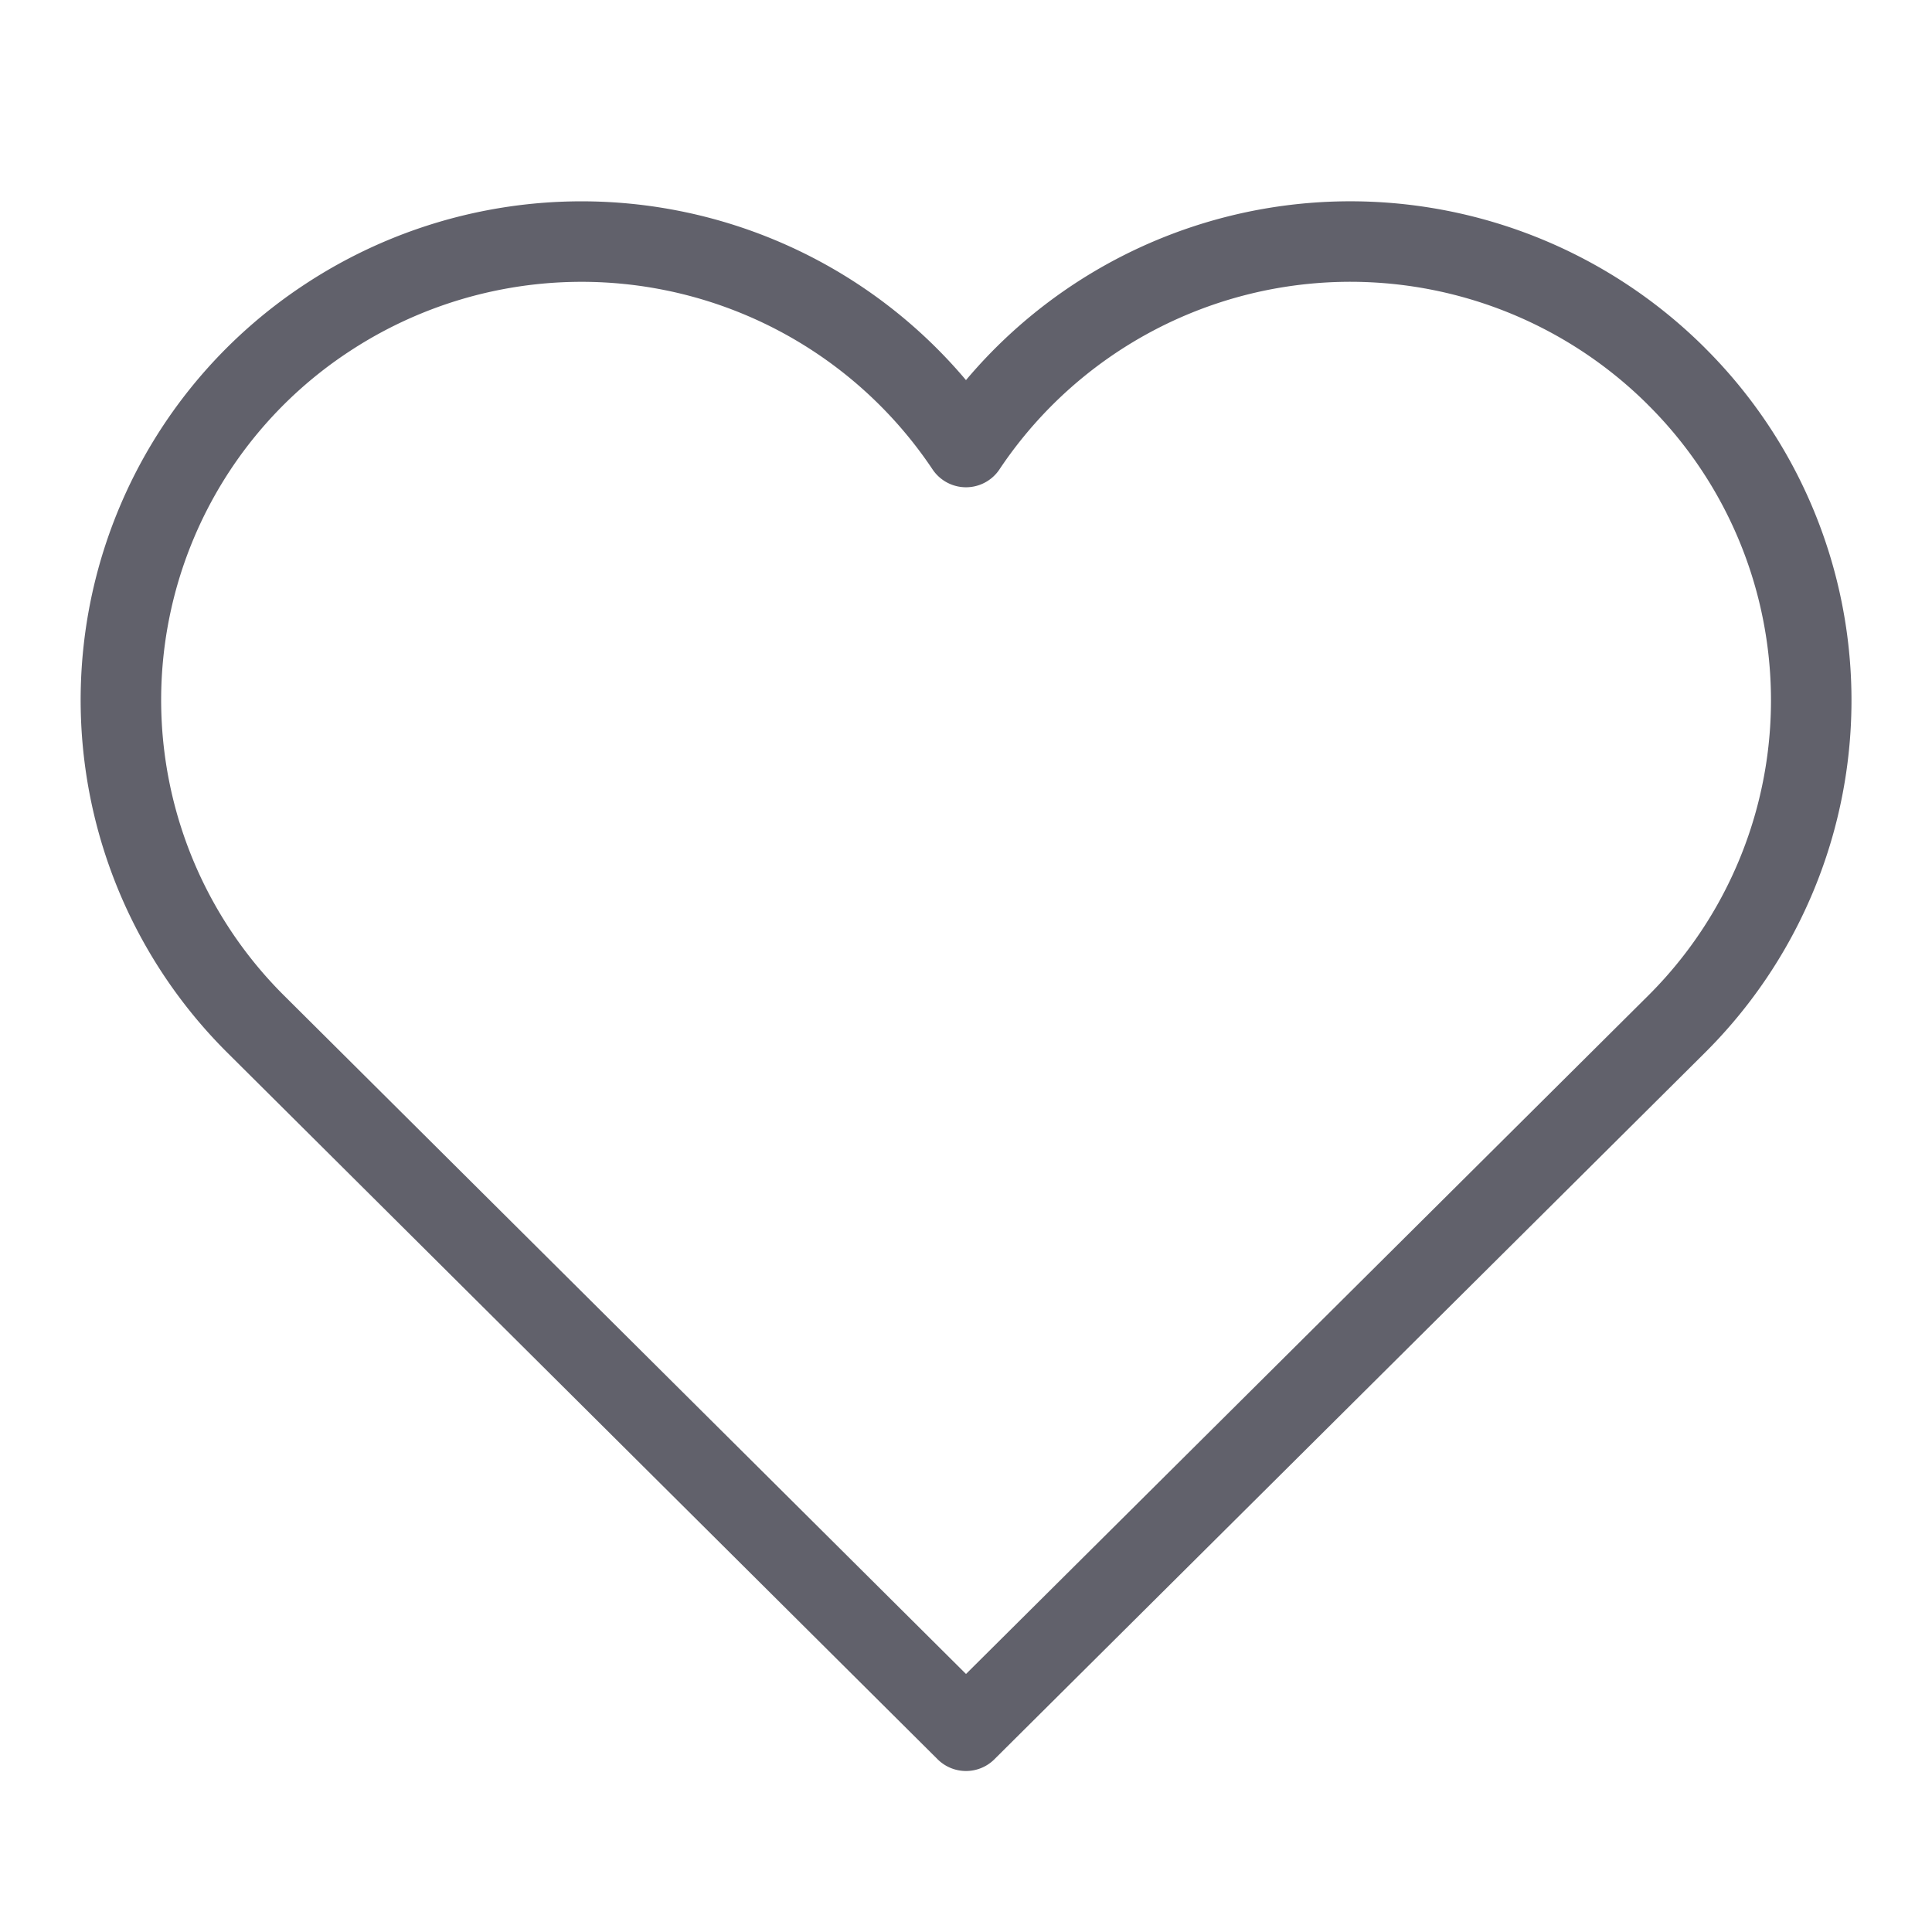 <svg xmlns="http://www.w3.org/2000/svg" height="48" width="48" viewBox="0 0 48 48"><title>heart anim 3</title><g stroke-linecap="round" fill="#61616b" stroke-linejoin="round" class="nc-icon-wrapper"><g class="nc-loop-heart-48-icon-o"><path d="M41.645,9.344A11.48,11.48,0,0,0,24,11.106,11.489,11.489,0,0,0,8.134,7.893,11.357,11.357,0,0,0,6.363,25.454L24,43,41.645,25.454a11.347,11.347,0,0,0,0-16.109Z" fill="none" stroke="#61616b" stroke-width="2"></path></g><style data-cap="butt">.nc-loop-heart-48-icon-o{--animation-duration:1.8s}.nc-loop-heart-48-icon-o *{transform-origin:50% 50%;animation:nc-loop-heart-anim 1.8s infinite}@keyframes nc-loop-heart-anim{0%,100%,20%,40%{transform:scaleY(1)}10%,30%{transform:scale(.8)}}</style></g></svg>